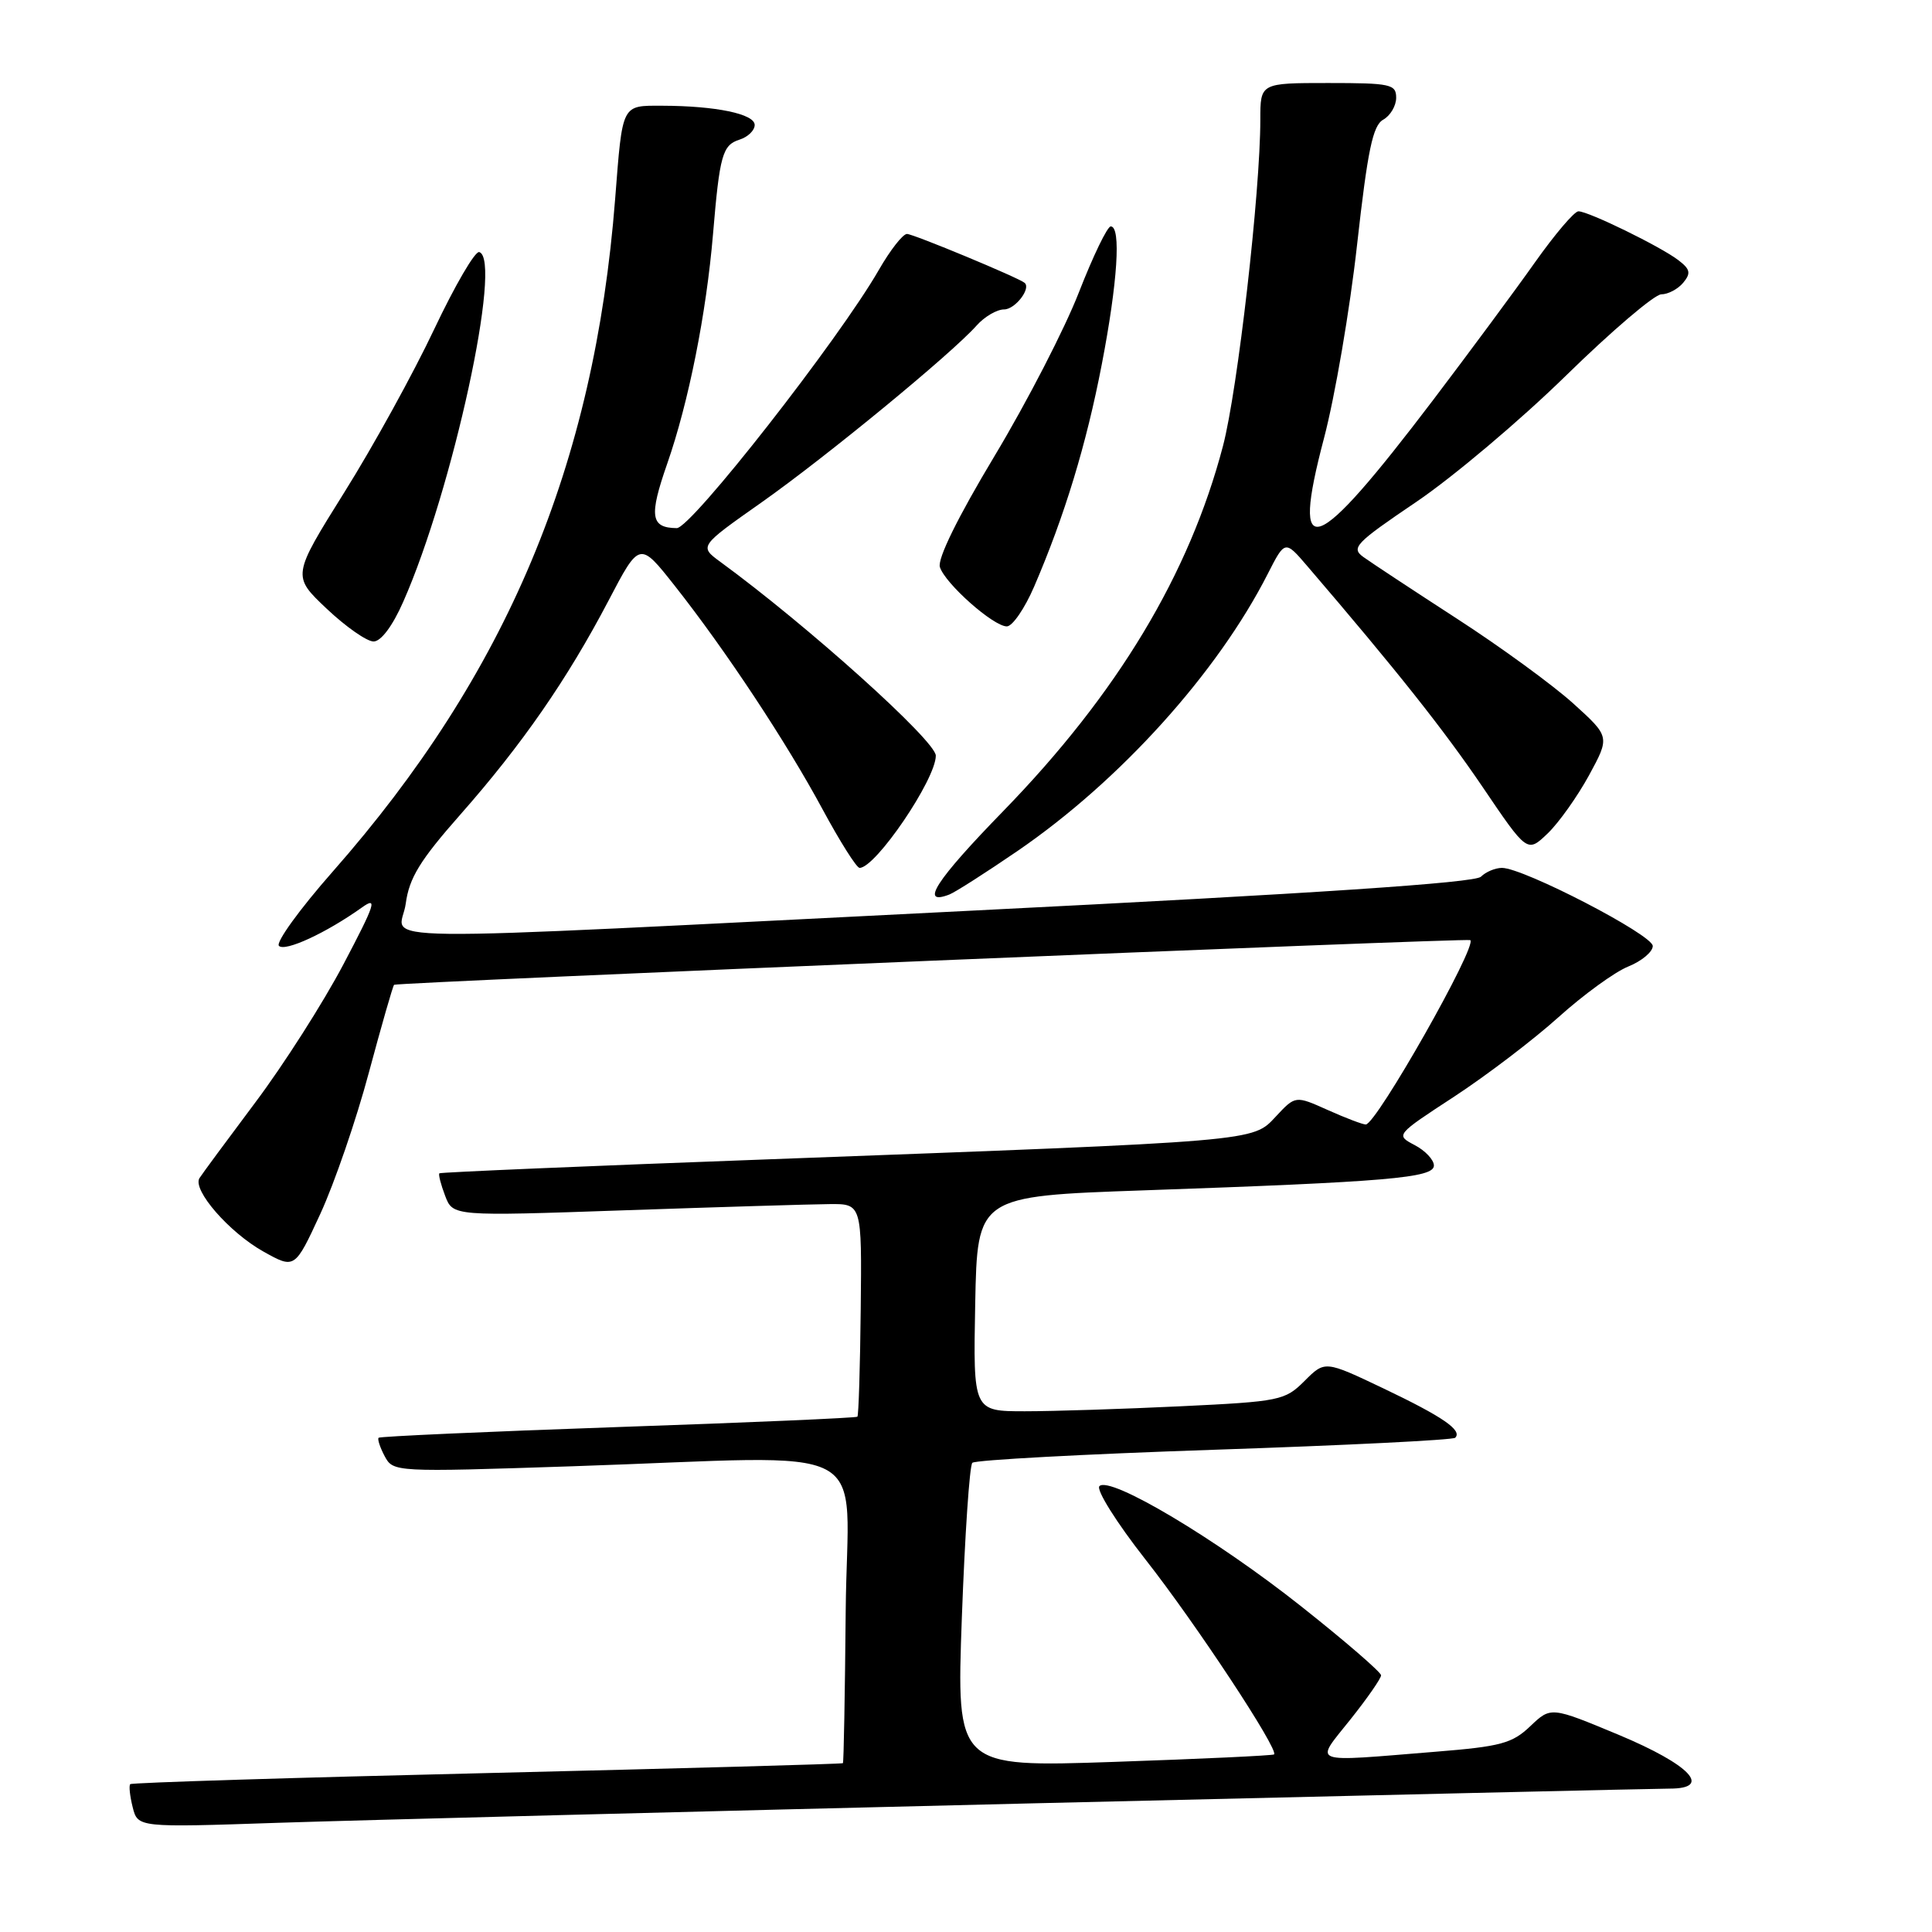 <?xml version="1.0" encoding="UTF-8" standalone="no"?>
<!DOCTYPE svg PUBLIC "-//W3C//DTD SVG 1.1//EN" "http://www.w3.org/Graphics/SVG/1.1/DTD/svg11.dtd" >
<svg xmlns="http://www.w3.org/2000/svg" xmlns:xlink="http://www.w3.org/1999/xlink" version="1.1" viewBox="0 0 256 256">
 <g >
 <path fill="currentColor"
d=" M 136.92 238.95 C 181.70 237.88 219.64 237.00 221.24 237.00 C 226.96 237.00 223.96 233.84 214.50 229.88 C 205.50 226.13 205.50 226.13 202.77 228.73 C 200.38 231.01 198.86 231.42 190.27 232.11 C 173.25 233.49 174.17 233.83 178.91 227.87 C 181.16 225.05 183.00 222.40 183.00 221.99 C 183.00 221.58 178.25 217.47 172.44 212.87 C 161.13 203.90 147.07 195.53 145.68 196.92 C 145.21 197.39 147.95 201.76 151.78 206.64 C 158.41 215.07 169.50 231.89 168.82 232.47 C 168.64 232.62 159.10 233.07 147.61 233.46 C 126.73 234.17 126.73 234.17 127.45 214.34 C 127.85 203.43 128.47 194.20 128.84 193.83 C 129.20 193.46 143.63 192.68 160.89 192.10 C 178.16 191.52 192.53 190.81 192.82 190.51 C 193.81 189.53 191.17 187.72 183.31 183.97 C 175.56 180.28 175.56 180.28 172.86 182.98 C 170.27 185.57 169.61 185.71 156.42 186.34 C 148.87 186.70 139.59 187.00 135.81 187.00 C 128.95 187.00 128.95 187.00 129.22 172.75 C 129.50 158.50 129.50 158.50 151.50 157.73 C 183.88 156.60 190.00 156.08 190.00 154.44 C 190.00 153.68 188.85 152.46 187.45 151.73 C 184.91 150.39 184.91 150.39 192.70 145.30 C 196.99 142.49 203.20 137.76 206.50 134.79 C 209.80 131.82 213.96 128.79 215.75 128.07 C 217.54 127.35 219.00 126.12 219.00 125.35 C 219.00 123.87 201.87 115.00 199.02 115.00 C 198.13 115.00 196.87 115.53 196.23 116.17 C 195.42 116.98 174.27 118.39 129.28 120.64 C 44.61 124.87 53.06 124.97 53.76 119.75 C 54.22 116.33 55.63 114.02 61.02 107.91 C 69.20 98.63 75.16 90.02 80.62 79.61 C 84.75 71.72 84.75 71.72 89.40 77.61 C 96.15 86.16 104.22 98.37 109.00 107.25 C 111.30 111.51 113.50 115.00 113.90 115.00 C 116.03 115.00 124.00 103.27 124.00 100.13 C 124.00 98.18 107.04 82.92 95.45 74.45 C 92.64 72.39 92.64 72.39 100.91 66.57 C 109.46 60.54 126.07 46.89 129.40 43.14 C 130.45 41.96 132.09 41.00 133.05 41.00 C 134.50 41.00 136.65 38.23 135.77 37.48 C 134.98 36.80 121.02 31.00 120.18 31.00 C 119.63 31.00 117.96 33.14 116.46 35.75 C 111.16 44.98 91.57 70.01 89.67 69.98 C 86.20 69.94 85.98 68.41 88.41 61.44 C 91.24 53.33 93.59 41.57 94.48 31.00 C 95.36 20.53 95.73 19.22 98.00 18.50 C 99.10 18.15 100.00 17.28 100.00 16.56 C 100.00 15.10 94.87 14.03 87.77 14.01 C 82.32 14.00 82.50 13.66 81.51 26.36 C 78.76 61.64 67.15 89.30 44.08 115.50 C 39.72 120.45 36.52 124.87 36.96 125.33 C 37.75 126.15 43.21 123.63 47.95 120.25 C 50.06 118.74 49.73 119.76 45.51 127.77 C 42.83 132.86 37.57 141.10 33.83 146.08 C 30.10 151.06 26.77 155.57 26.43 156.11 C 25.47 157.67 30.36 163.29 34.89 165.83 C 39.06 168.16 39.06 168.16 42.45 160.83 C 44.31 156.79 47.21 148.37 48.88 142.11 C 50.56 135.86 52.06 130.63 52.22 130.49 C 52.60 130.17 194.41 124.27 194.82 124.57 C 195.80 125.29 182.36 149.00 180.97 149.00 C 180.56 149.00 178.29 148.14 175.93 147.08 C 171.65 145.16 171.65 145.16 169.05 147.95 C 165.93 151.28 167.05 151.19 102.00 153.61 C 78.08 154.49 58.37 155.33 58.22 155.47 C 58.07 155.61 58.41 156.95 58.98 158.44 C 60.01 161.16 60.01 161.16 82.76 160.37 C 95.26 159.94 107.46 159.57 109.85 159.55 C 114.20 159.50 114.20 159.50 114.05 173.47 C 113.97 181.15 113.77 187.56 113.61 187.72 C 113.46 187.88 99.19 188.50 81.91 189.09 C 64.64 189.69 50.35 190.33 50.17 190.51 C 49.99 190.68 50.35 191.78 50.97 192.95 C 52.10 195.06 52.28 195.07 75.81 194.29 C 116.96 192.92 112.26 190.43 112.06 213.47 C 111.96 224.46 111.80 233.53 111.69 233.63 C 111.59 233.74 90.38 234.32 64.56 234.94 C 38.74 235.55 17.46 236.21 17.26 236.41 C 17.06 236.60 17.21 237.98 17.58 239.46 C 18.26 242.16 18.26 242.16 36.88 241.53 C 47.12 241.19 92.14 240.03 136.92 238.95 Z  M 134.84 112.75 C 148.40 103.46 161.32 89.15 167.99 76.03 C 170.27 71.56 170.27 71.56 173.24 75.03 C 185.08 88.84 191.28 96.66 196.44 104.26 C 202.37 113.02 202.37 113.02 205.07 110.44 C 206.55 109.02 209.01 105.55 210.55 102.74 C 213.33 97.62 213.33 97.62 208.46 93.21 C 205.77 90.78 198.84 85.72 193.04 81.97 C 187.24 78.21 181.67 74.54 180.66 73.81 C 178.98 72.60 179.59 71.97 187.66 66.51 C 192.52 63.22 201.45 55.69 207.50 49.77 C 213.55 43.85 219.23 39.01 220.13 39.00 C 221.02 39.00 222.33 38.31 223.03 37.47 C 224.08 36.20 223.97 35.68 222.40 34.48 C 220.06 32.68 210.48 28.00 209.15 28.00 C 208.61 28.00 206.03 31.04 203.40 34.75 C 200.78 38.46 194.70 46.67 189.90 53.00 C 174.03 73.89 170.98 74.97 175.43 58.09 C 176.89 52.55 178.87 41.00 179.82 32.42 C 181.22 19.91 181.90 16.63 183.28 15.86 C 184.23 15.33 185.00 14.02 185.00 12.95 C 185.00 11.16 184.26 11.00 176.00 11.00 C 167.00 11.00 167.00 11.00 167.00 15.84 C 167.00 25.44 164.00 51.66 162.05 59.10 C 157.58 76.11 148.07 91.91 132.95 107.46 C 123.99 116.66 121.80 120.06 125.79 118.53 C 126.56 118.23 130.63 115.63 134.84 112.75 Z  M 53.43 79.74 C 59.98 64.94 66.63 34.31 63.50 33.40 C 62.95 33.24 60.27 37.84 57.53 43.63 C 54.80 49.41 49.45 59.14 45.63 65.23 C 38.70 76.32 38.70 76.32 43.29 80.66 C 45.82 83.05 48.61 85.00 49.50 85.00 C 50.48 85.00 52.02 82.95 53.43 79.74 Z  M 137.02 77.75 C 141.06 68.37 143.95 58.89 145.99 48.29 C 148.09 37.43 148.57 30.00 147.18 30.00 C 146.73 30.00 144.84 33.92 142.97 38.71 C 141.11 43.51 136.08 53.27 131.79 60.41 C 126.90 68.55 124.20 74.05 124.54 75.14 C 125.24 77.34 131.63 83.00 133.41 83.00 C 134.15 83.00 135.77 80.64 137.02 77.75 Z "/>
</g>
</svg>